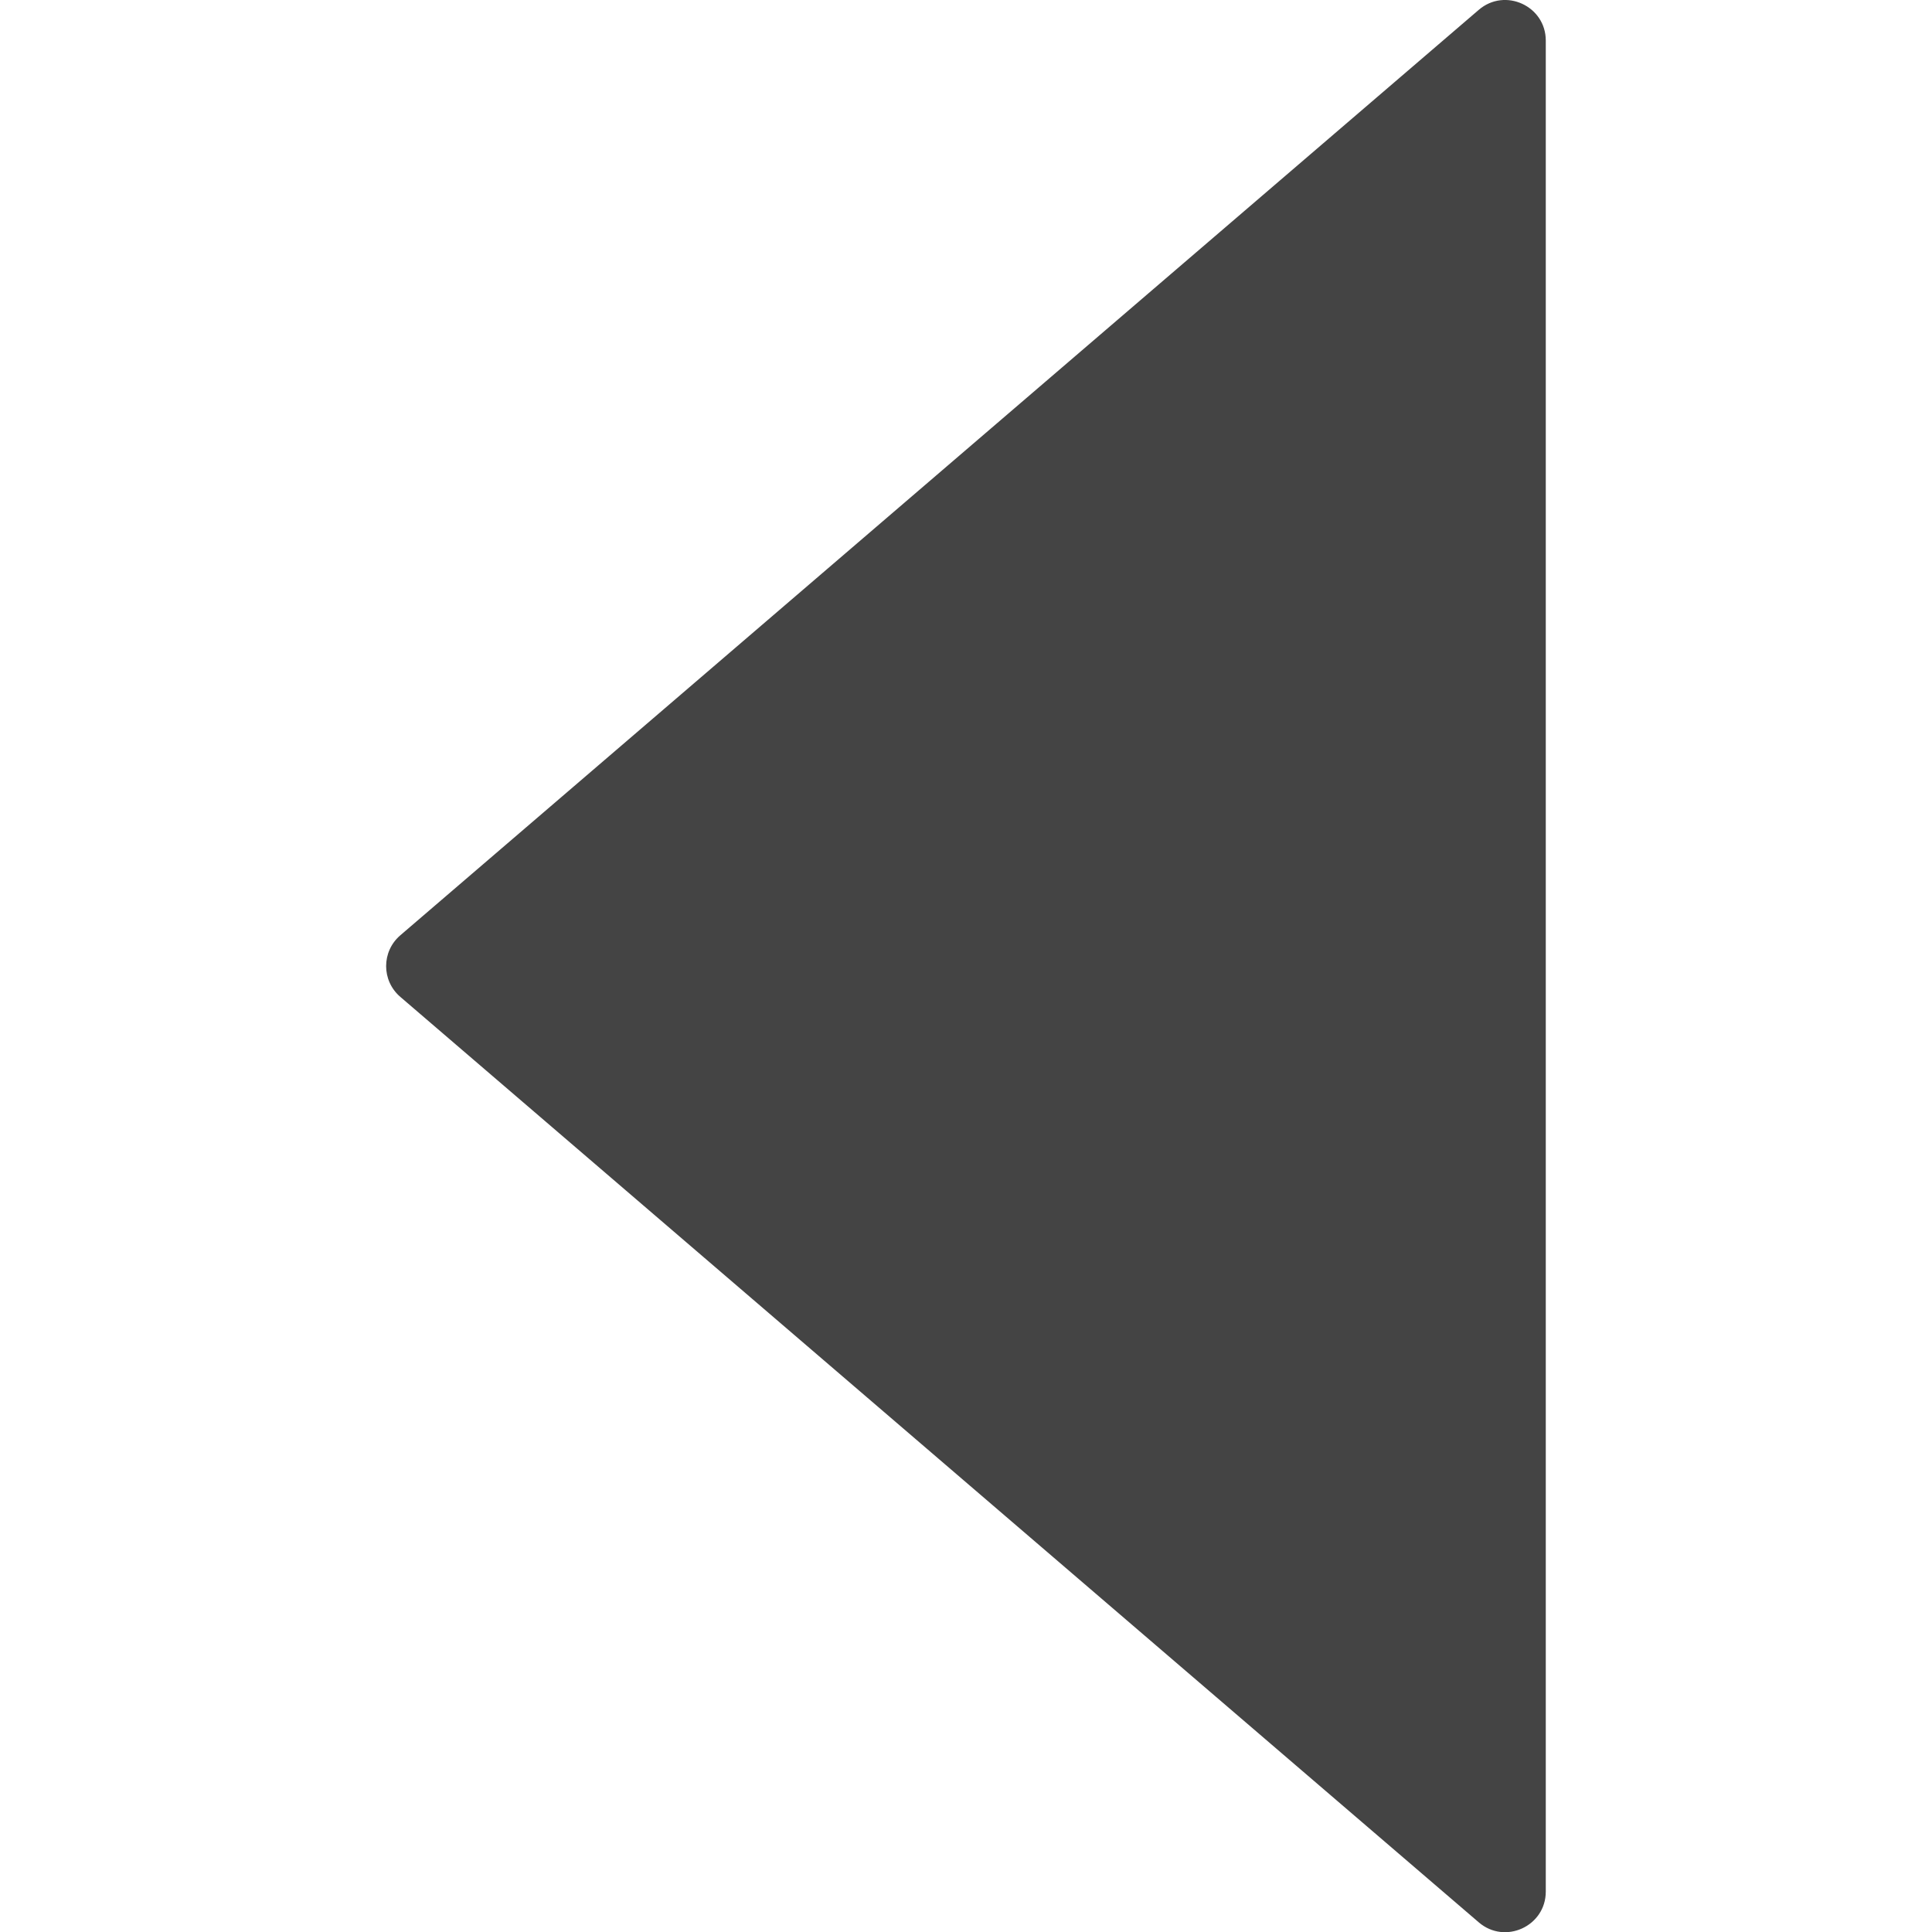<?xml version="1.0" encoding="utf-8"?>
<!-- Generated by IcoMoon.io -->
<!DOCTYPE svg PUBLIC "-//W3C//DTD SVG 1.1//EN" "http://www.w3.org/Graphics/SVG/1.1/DTD/svg11.dtd">
<svg version="1.1" xmlns="http://www.w3.org/2000/svg" xmlns:xlink="http://www.w3.org/1999/xlink" width="32" height="32" viewBox="0 0 32 32">
<path fill="#444444" d="M24.493 0.163l-17.862 15.328c-0.314 0.269-0.314 0.752 0 1.021l17.862 15.328c0.435 0.374 1.11 0.064 1.11-0.509v-30.659c0-0.573-0.675-0.883-1.11-0.509z"></path>
</svg>
